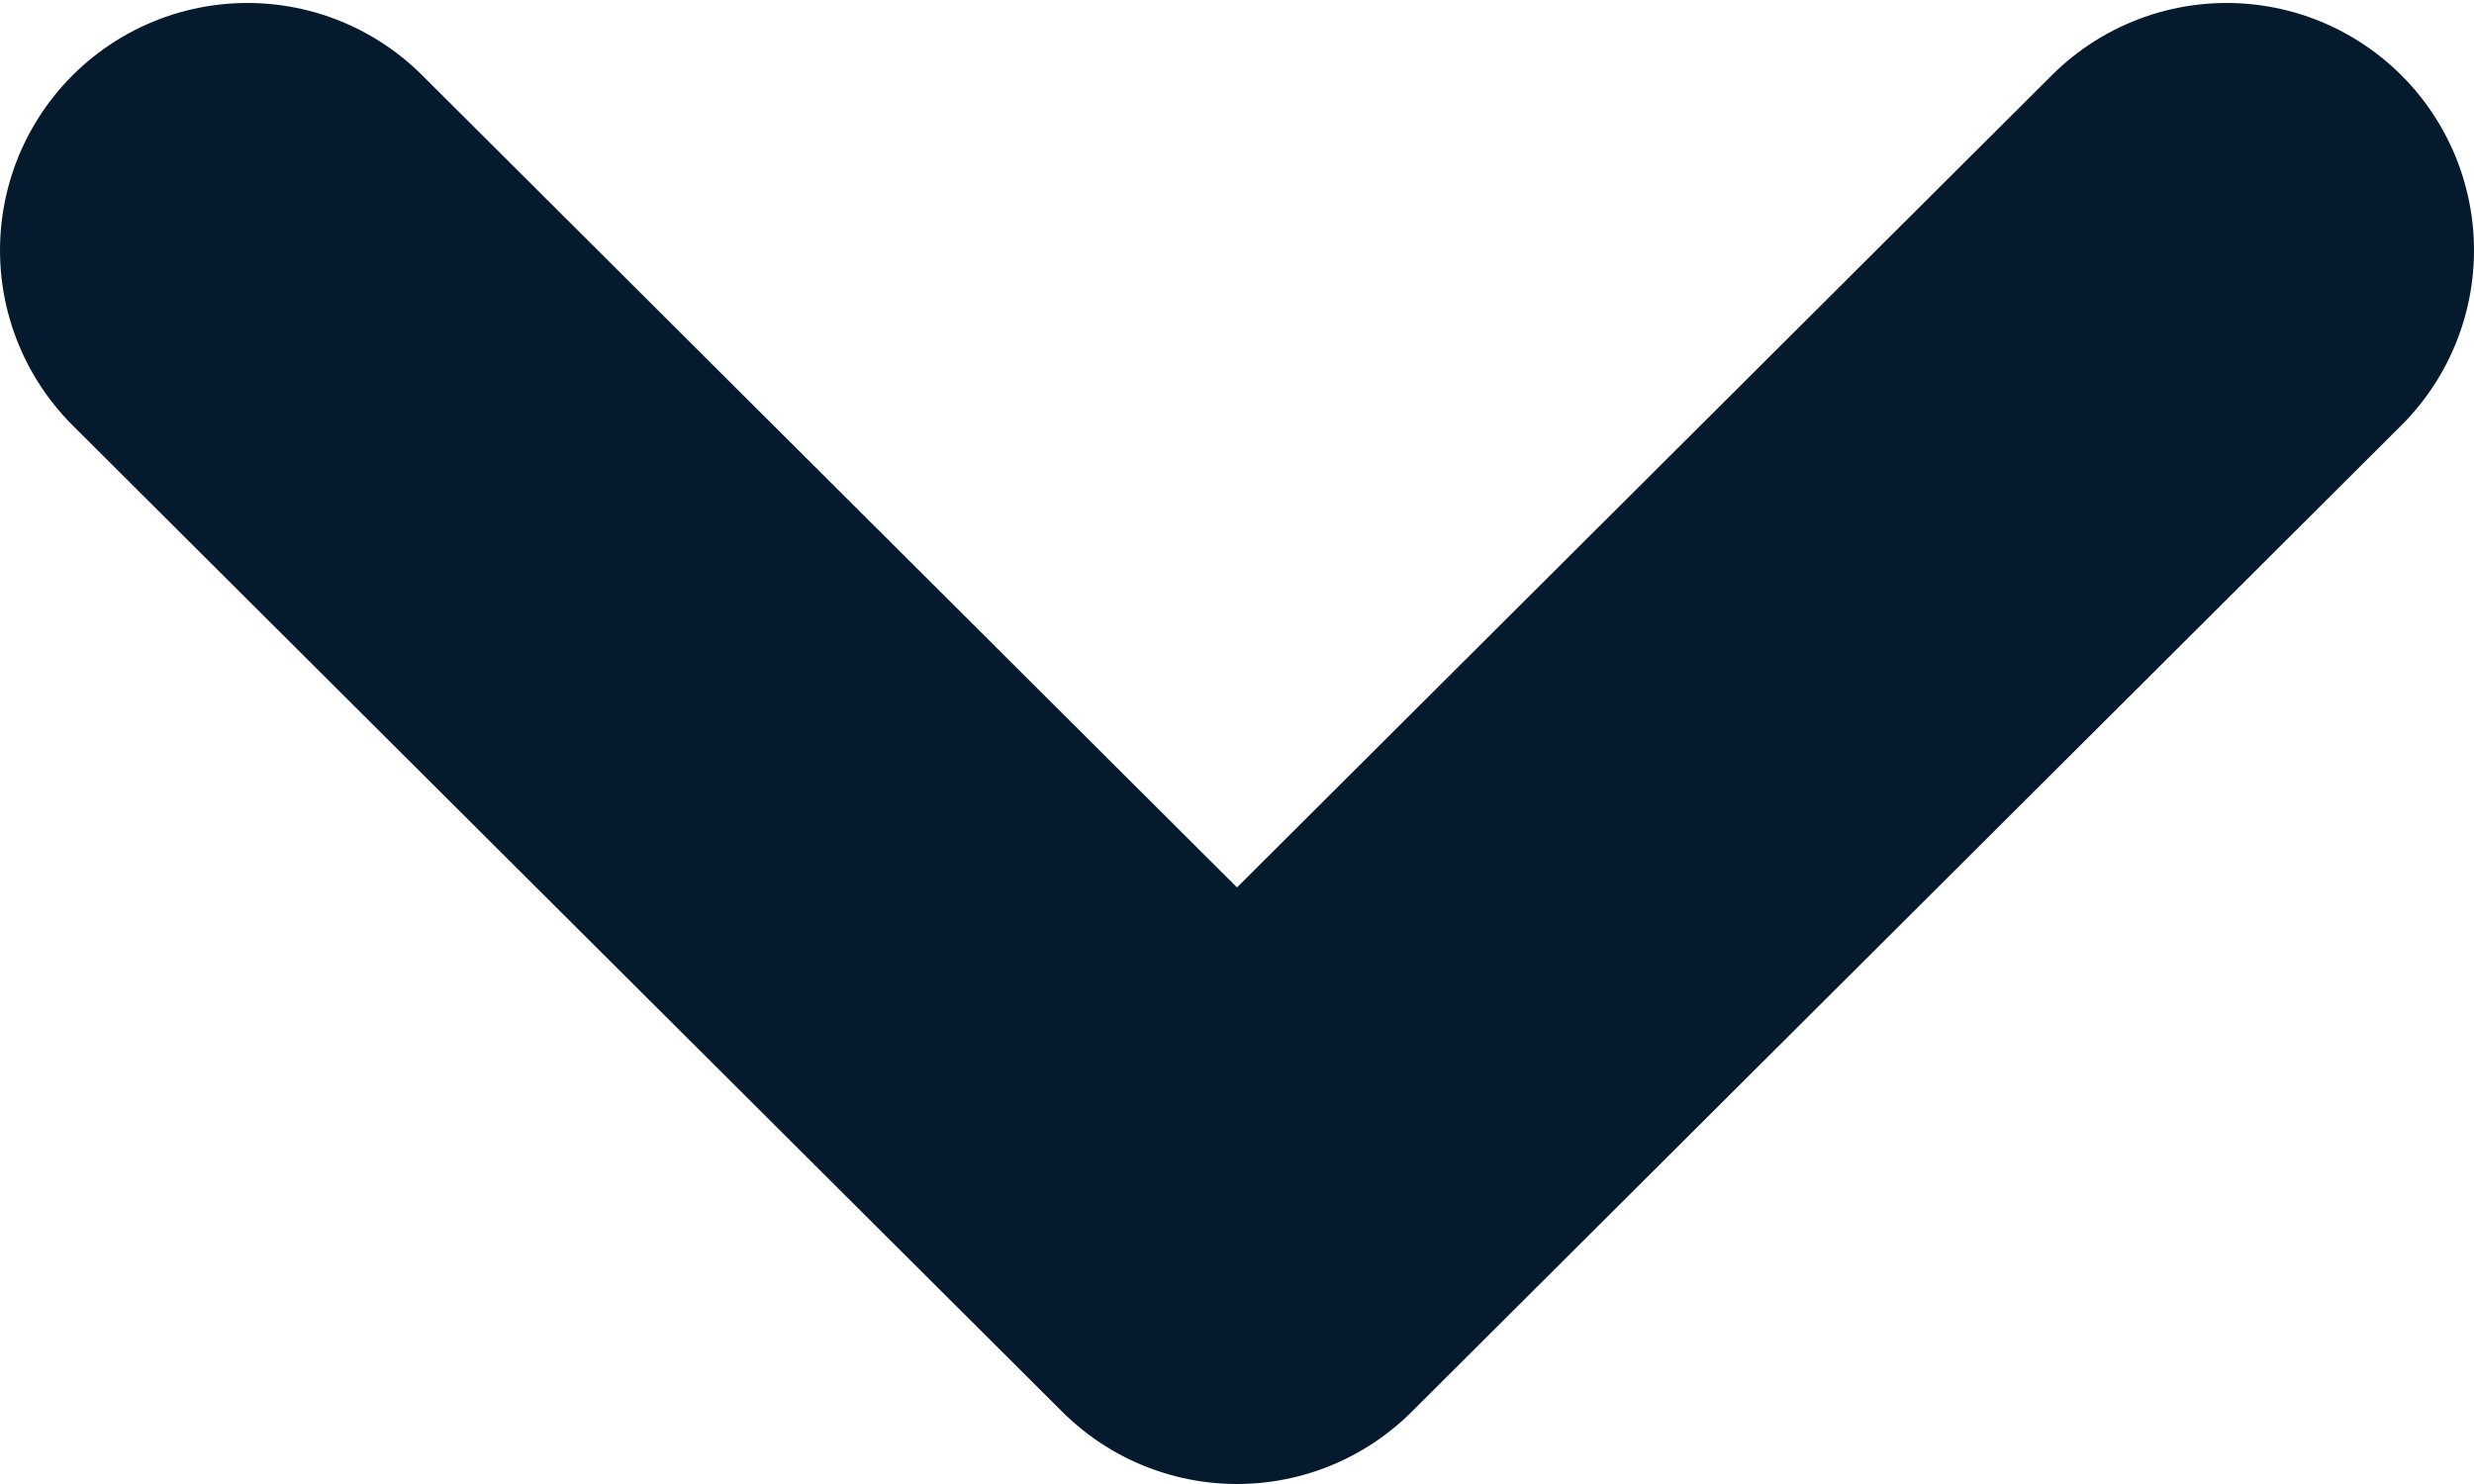 <svg width="10" height="6" viewBox="0 0 10 6" fill="none" xmlns="http://www.w3.org/2000/svg">
<path d="M9 1.012L5 5L1 1.012" stroke="#061A2D" stroke-width="2" stroke-linecap="round" stroke-linejoin="round"/>
</svg>
